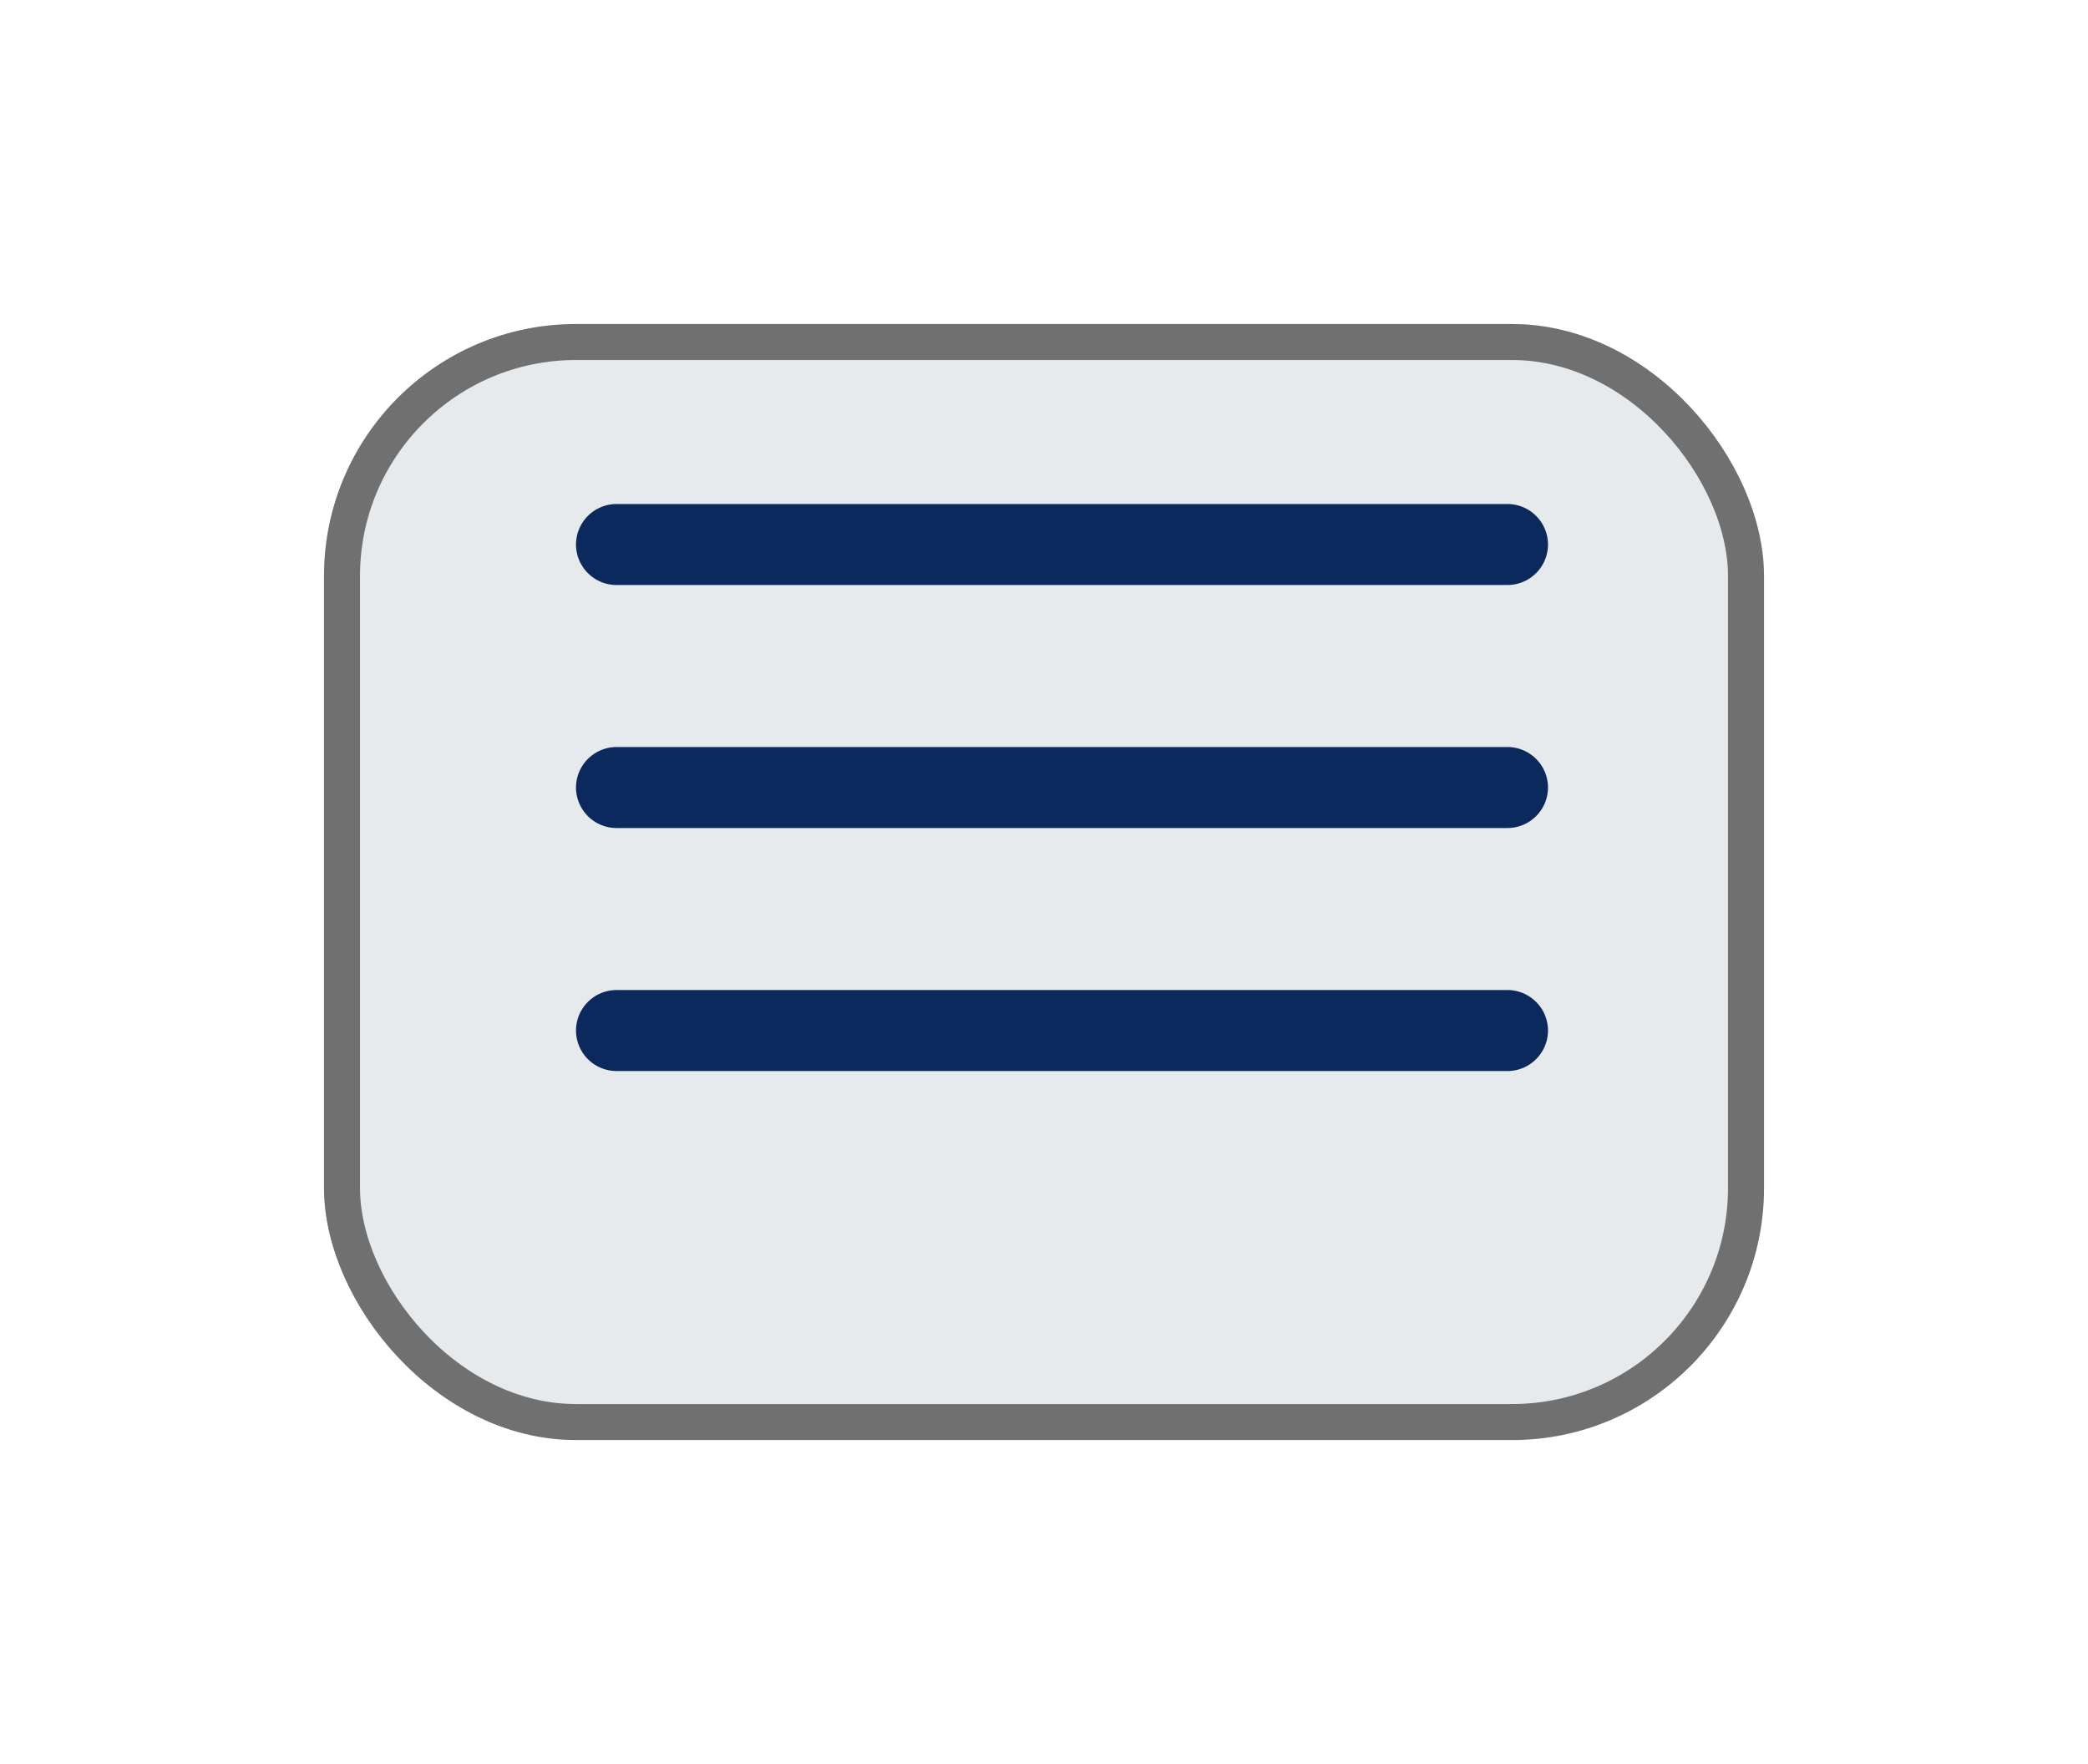 <svg xmlns="http://www.w3.org/2000/svg" xmlns:xlink="http://www.w3.org/1999/xlink" width="58" height="49" viewBox="0 0 58 49">
  <defs>
    <filter id="Rectangle_2" x="0" y="0" width="58" height="49" filterUnits="userSpaceOnUse">
      <feOffset dy="3" input="SourceAlpha"/>
      <feGaussianBlur stdDeviation="3" result="blur"/>
      <feFlood flood-color="#0b295d" flood-opacity="0.6"/>
      <feComposite operator="in" in2="blur"/>
      <feComposite in="SourceGraphic"/>
    </filter>
  </defs>
  <g id="Group_6" data-name="Group 6" transform="translate(-368 -82)">
    <g transform="matrix(1, 0, 0, 1, 368, 82)" filter="url(#Rectangle_2)">
      <g id="Rectangle_2-2" data-name="Rectangle 2" transform="translate(9 6)" fill="#e6eaec" stroke="#707070" stroke-width="1">
        <rect width="40" height="31" rx="7" stroke="none"/>
        <rect x="0.5" y="0.5" width="39" height="30" rx="6.5" fill="none"/>
      </g>
    </g>
    <g id="Icon_ionic-ios-menu" data-name="Icon ionic-ios-menu" transform="translate(379.5 85.875)">
      <path id="Path_9" data-name="Path 9" d="M30.375,12.375H5.625A1.128,1.128,0,0,1,4.5,11.25h0a1.128,1.128,0,0,1,1.125-1.125h24.75A1.128,1.128,0,0,1,31.5,11.25h0A1.128,1.128,0,0,1,30.375,12.375Z" fill="#0b295d"/>
      <path id="Path_10" data-name="Path 10" d="M30.375,19.125H5.625A1.128,1.128,0,0,1,4.5,18h0a1.128,1.128,0,0,1,1.125-1.125h24.75A1.128,1.128,0,0,1,31.5,18h0A1.128,1.128,0,0,1,30.375,19.125Z" fill="#0b295d"/>
      <path id="Path_11" data-name="Path 11" d="M30.375,25.875H5.625A1.128,1.128,0,0,1,4.5,24.75h0a1.128,1.128,0,0,1,1.125-1.125h24.75A1.128,1.128,0,0,1,31.5,24.75h0A1.128,1.128,0,0,1,30.375,25.875Z" fill="#0b295d"/>
    </g>
  </g>
</svg>

